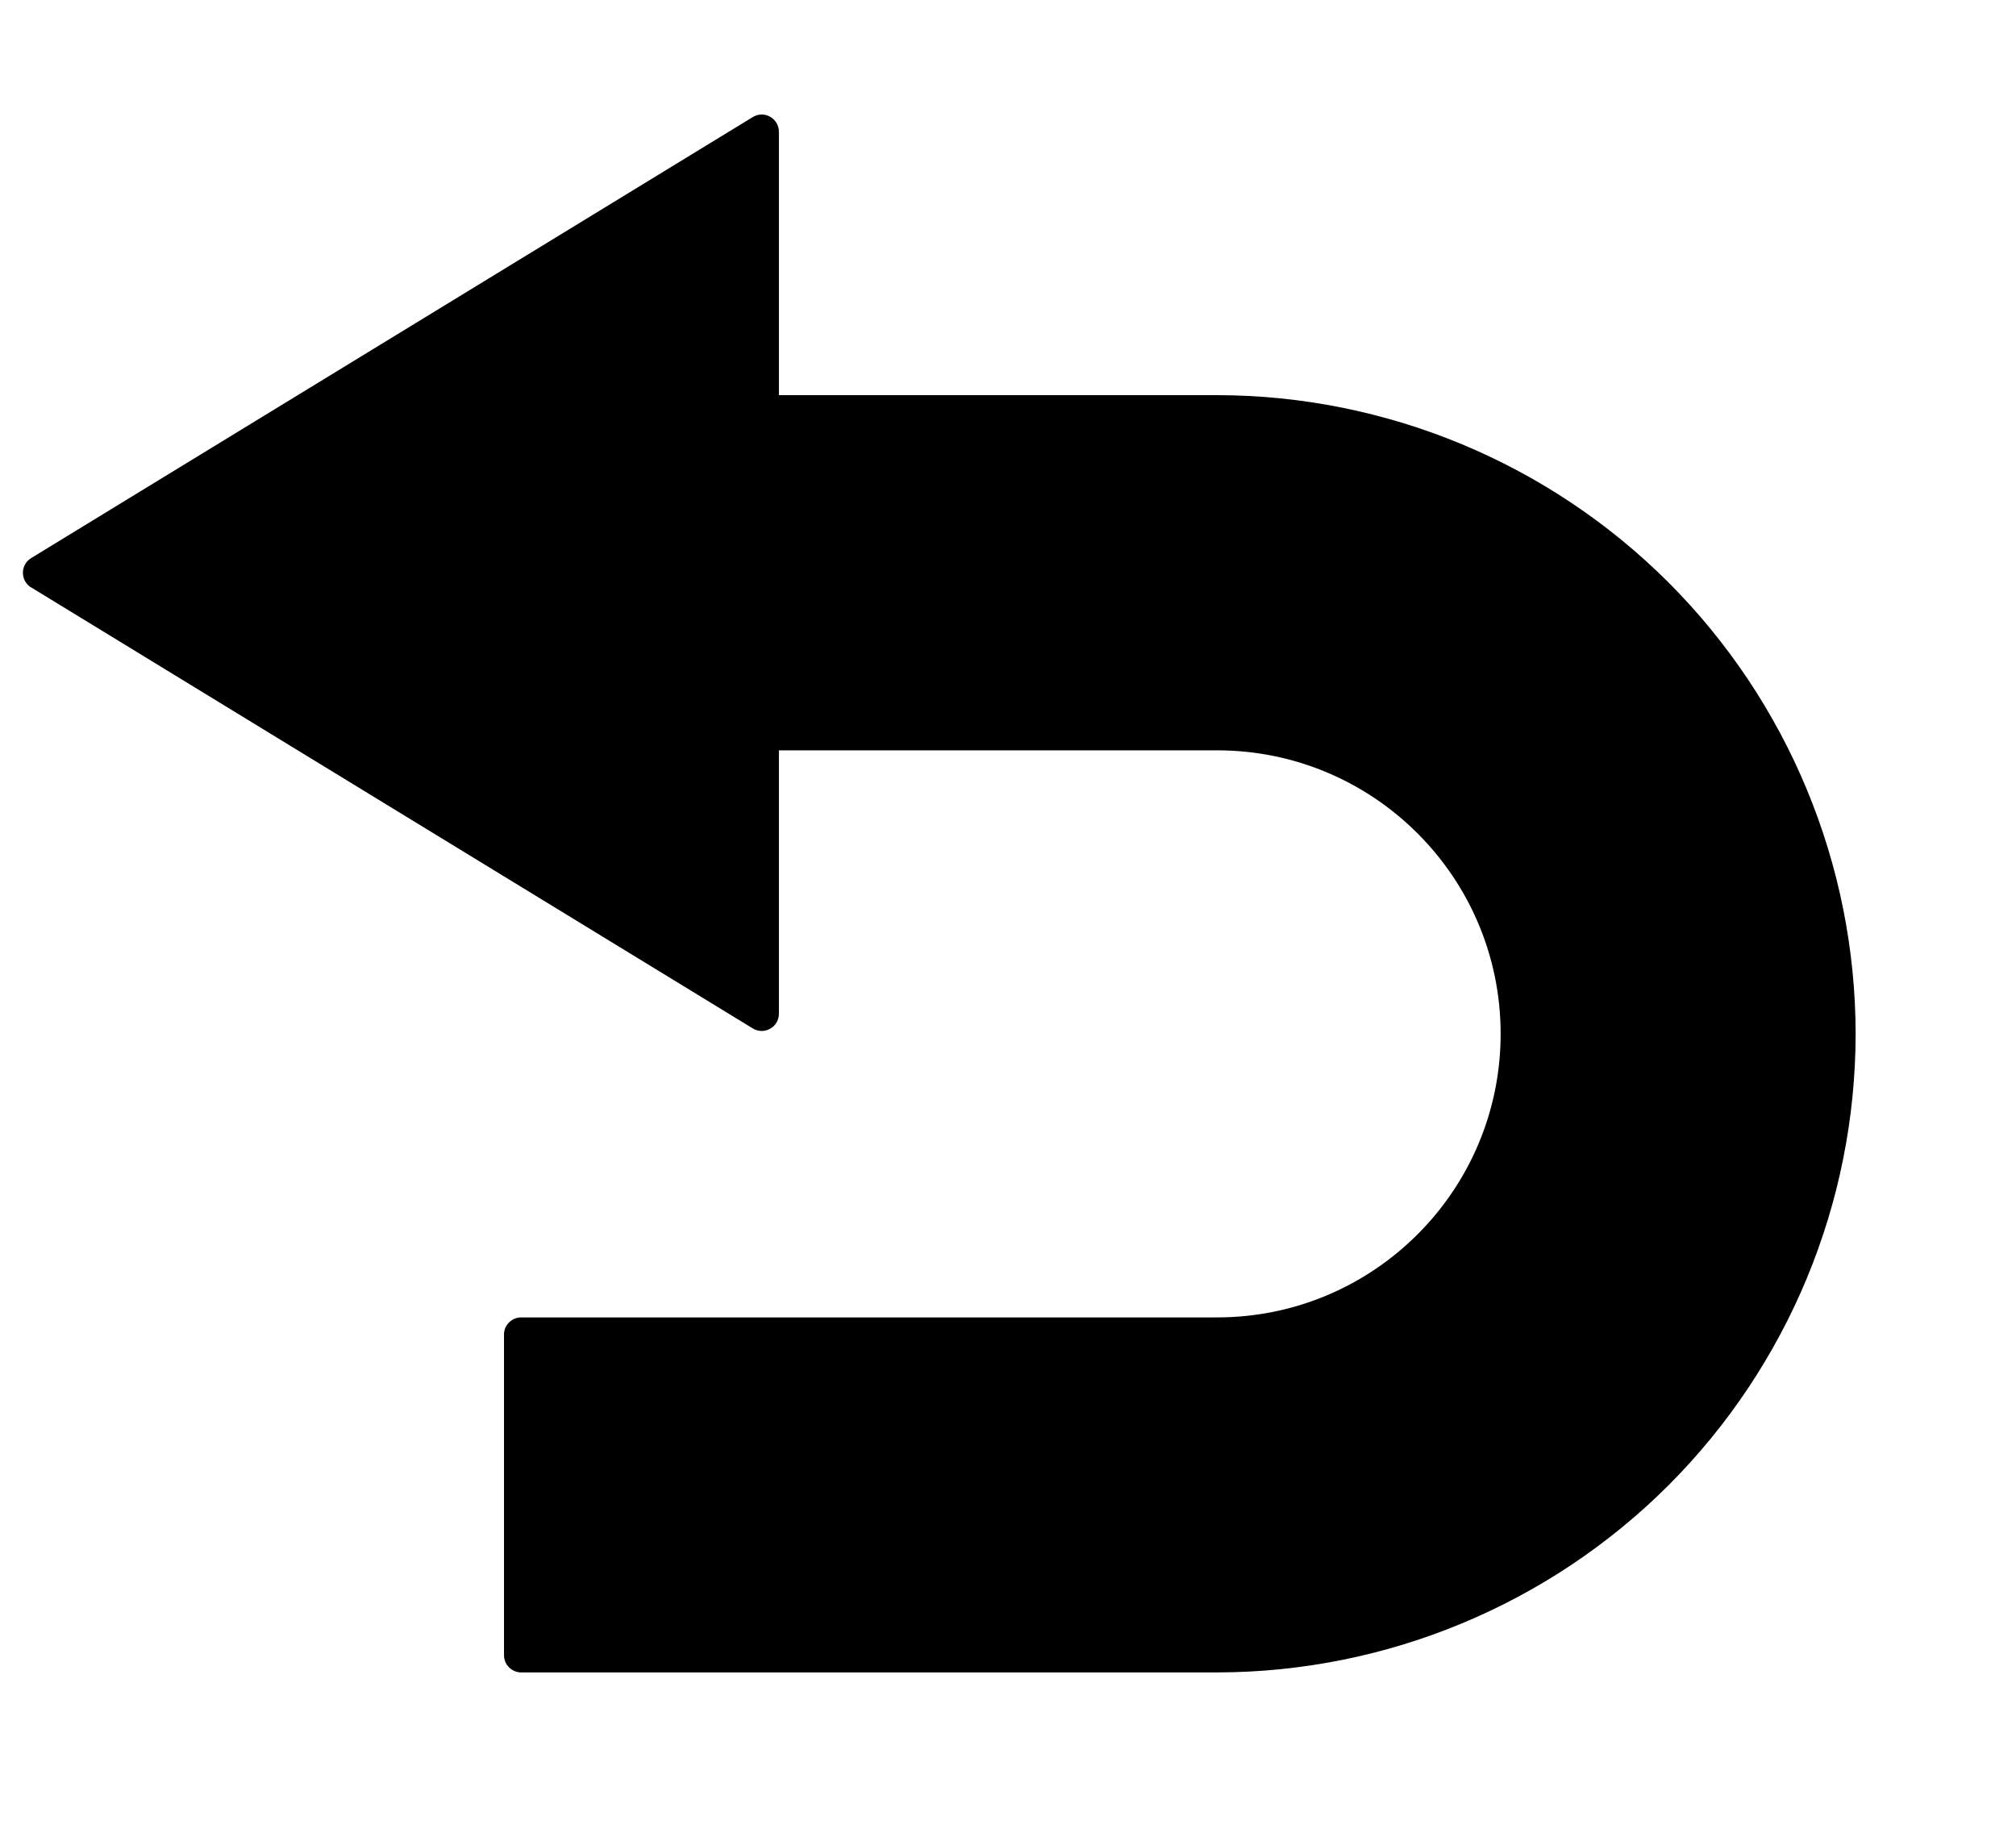 <svg width="11" height="10" viewBox="0 0 11 10" fill="none" xmlns="http://www.w3.org/2000/svg">
<path d="M4.25 5.531C4.25 5.565 4.232 5.597 4.202 5.613C4.172 5.63 4.136 5.629 4.107 5.611L4.107 5.611L0.17 3.205L0.169 3.205C0.142 3.188 0.125 3.158 0.125 3.125C0.125 3.092 0.142 3.062 0.169 3.046L0.17 3.045L4.107 0.639L4.107 0.639C4.136 0.621 4.172 0.62 4.202 0.637C4.232 0.654 4.25 0.685 4.25 0.719V2.031V2.156H4.375L6.641 2.156C6.641 2.156 6.641 2.156 6.641 2.156C7.564 2.157 8.45 2.525 9.104 3.178C9.757 3.832 10.124 4.717 10.125 5.641C10.124 6.565 9.757 7.45 9.104 8.104C8.45 8.757 7.564 9.124 6.641 9.125H2.844C2.792 9.125 2.75 9.083 2.75 9.031V7.281C2.75 7.23 2.792 7.188 2.844 7.188H6.641C7.495 7.188 8.188 6.495 8.188 5.641C8.188 4.787 7.495 4.094 6.641 4.094H4.375H4.25V4.219V5.531Z" fill="currentColor"/>
</svg>
